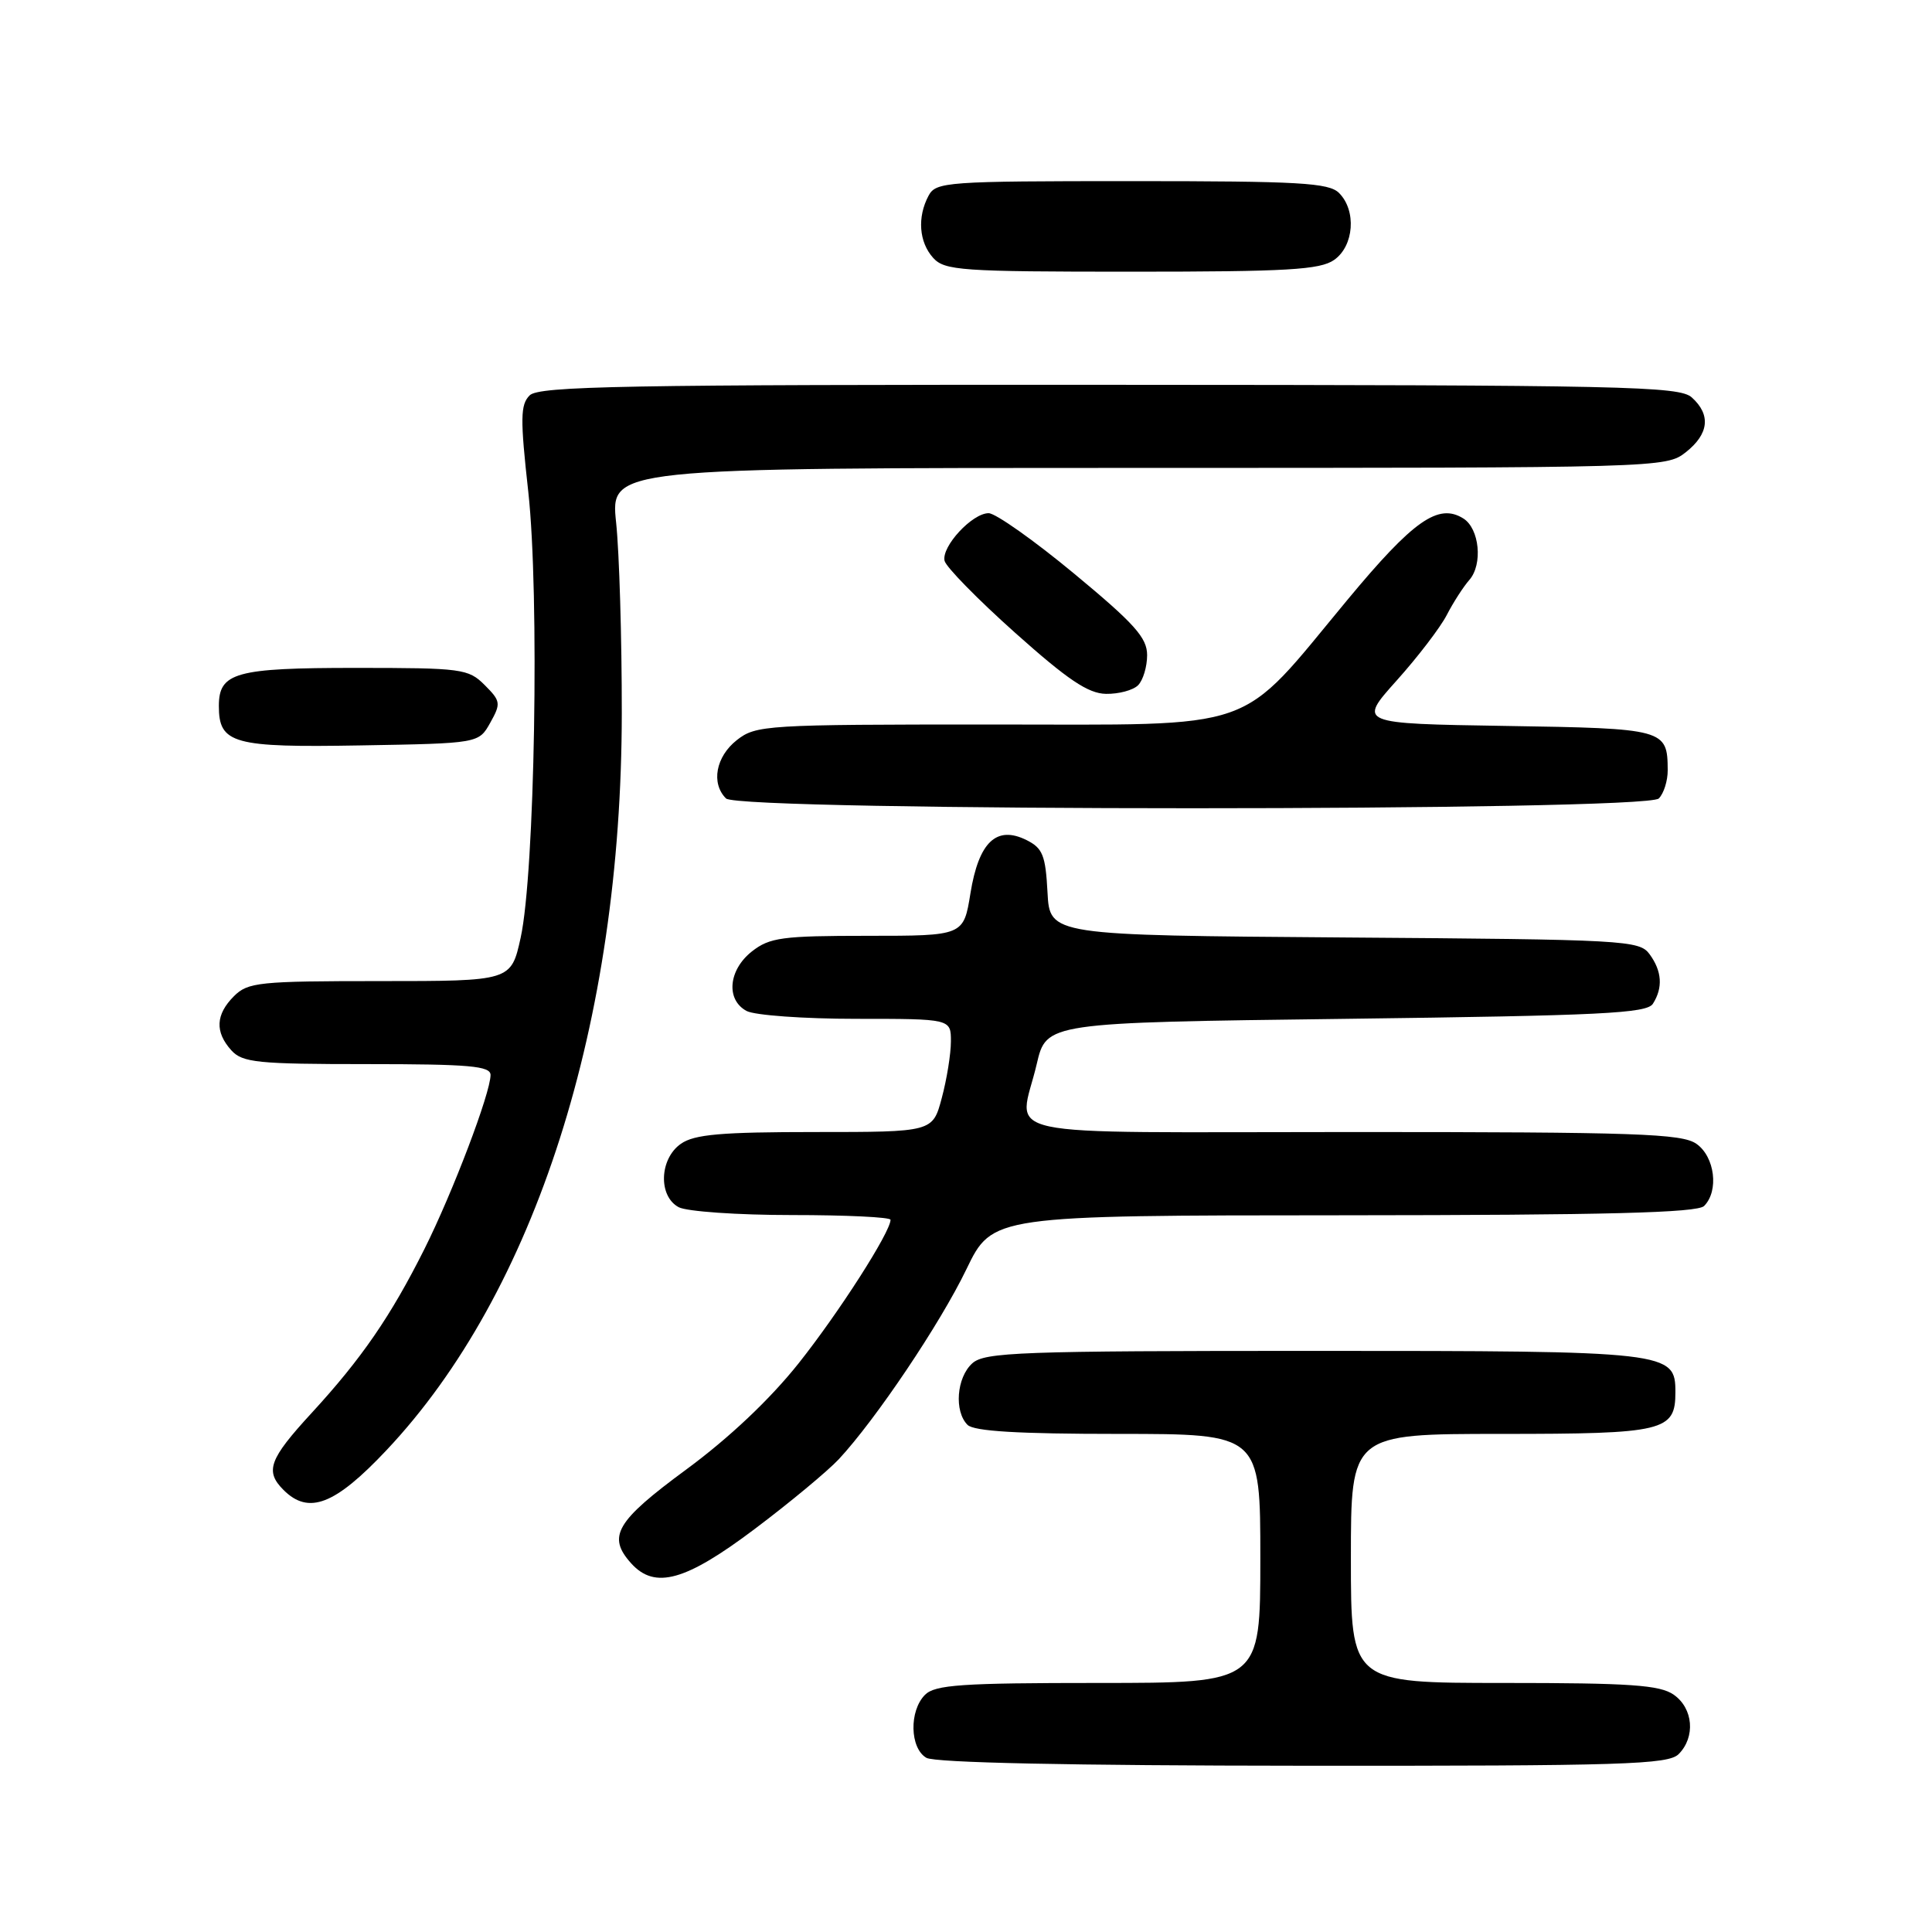 <?xml version="1.0" encoding="UTF-8" standalone="no"?>
<!DOCTYPE svg PUBLIC "-//W3C//DTD SVG 1.1//EN" "http://www.w3.org/Graphics/SVG/1.1/DTD/svg11.dtd" >
<svg xmlns="http://www.w3.org/2000/svg" xmlns:xlink="http://www.w3.org/1999/xlink" version="1.1" viewBox="0 0 256 256">
 <g >
 <path fill="currentColor"
d=" M 222.43 232.43 C 224.68 230.17 224.37 226.37 221.78 224.56 C 219.94 223.27 216.01 223.00 199.28 223.00 C 179.00 223.00 179.00 223.00 179.00 206.50 C 179.00 190.00 179.00 190.00 198.93 190.00 C 220.51 190.00 222.00 189.64 222.00 184.49 C 222.00 179.08 221.31 179.00 174.11 179.00 C 135.08 179.00 130.47 179.17 128.83 180.65 C 126.75 182.53 126.41 187.01 128.20 188.80 C 129.05 189.65 134.91 190.00 148.20 190.00 C 167.00 190.00 167.00 190.00 167.00 206.50 C 167.00 223.00 167.00 223.00 145.57 223.00 C 127.42 223.00 123.90 223.24 122.57 224.57 C 120.45 226.69 120.55 231.64 122.75 232.92 C 123.87 233.57 141.82 233.95 172.68 233.97 C 215.17 234.00 221.04 233.81 222.43 232.43 Z  M 100.00 202.60 C 104.68 199.08 109.69 194.91 111.15 193.35 C 116.05 188.08 124.58 175.39 128.05 168.19 C 131.50 161.05 131.50 161.05 178.05 161.03 C 212.89 161.01 224.90 160.70 225.80 159.80 C 227.79 157.81 227.23 153.27 224.78 151.56 C 222.85 150.21 216.83 150.00 179.28 150.00 C 130.23 150.00 135.03 151.03 137.37 141.00 C 138.65 135.50 138.65 135.50 178.36 135.00 C 212.20 134.57 218.21 134.28 219.02 133.00 C 220.37 130.87 220.22 128.68 218.58 126.44 C 217.23 124.59 215.44 124.49 178.13 124.22 C 139.10 123.93 139.10 123.93 138.80 118.24 C 138.54 113.32 138.16 112.38 136.01 111.31 C 132.04 109.34 129.69 111.57 128.59 118.36 C 127.68 124.00 127.68 124.00 114.97 124.00 C 103.64 124.00 101.99 124.22 99.63 126.07 C 96.51 128.53 96.16 132.48 98.93 133.96 C 100.00 134.53 106.52 135.00 113.43 135.00 C 126.00 135.00 126.00 135.00 126.00 137.99 C 126.00 139.63 125.46 143.00 124.79 145.49 C 123.59 150.00 123.59 150.00 108.02 150.00 C 95.54 150.00 92.00 150.31 90.22 151.56 C 87.37 153.55 87.20 158.50 89.93 159.96 C 91.00 160.53 97.75 161.00 104.93 161.00 C 112.12 161.00 118.00 161.28 118.00 161.63 C 118.00 163.25 111.15 173.94 105.81 180.66 C 102.02 185.42 96.63 190.52 90.94 194.71 C 81.58 201.60 80.42 203.59 83.65 207.17 C 86.79 210.63 90.85 209.49 100.00 202.60 Z  M 51.21 192.16 C 70.93 171.25 82.36 135.47 82.39 94.50 C 82.40 84.60 82.06 73.24 81.64 69.25 C 80.88 62.00 80.88 62.00 150.80 62.00 C 220.03 62.00 220.76 61.98 223.37 59.93 C 226.44 57.51 226.73 54.97 224.18 52.67 C 222.54 51.17 215.47 51.02 146.99 50.99 C 82.70 50.96 71.41 51.16 70.18 52.39 C 68.95 53.62 68.92 55.45 70.00 65.16 C 71.50 78.76 70.87 115.71 68.99 124.25 C 67.72 130.00 67.72 130.00 50.36 130.00 C 34.33 130.00 32.85 130.15 31.00 132.00 C 28.57 134.43 28.46 136.74 30.65 139.17 C 32.13 140.80 34.09 141.00 48.65 141.00 C 62.22 141.00 65.00 141.25 65.00 142.44 C 65.00 144.82 59.98 158.03 56.24 165.50 C 51.78 174.40 47.92 180.02 41.29 187.23 C 35.65 193.36 35.08 194.94 37.57 197.43 C 40.90 200.75 44.37 199.42 51.21 192.16 Z  M 219.80 105.80 C 220.46 105.14 220.99 103.45 220.98 102.05 C 220.95 96.61 220.63 96.52 199.51 96.19 C 179.95 95.88 179.95 95.88 185.05 90.19 C 187.86 87.06 190.85 83.15 191.70 81.50 C 192.55 79.85 193.90 77.75 194.70 76.84 C 196.50 74.78 196.04 70.04 193.90 68.70 C 190.59 66.63 187.29 68.94 178.56 79.46 C 163.78 97.26 167.39 96.00 131.24 96.00 C 101.42 96.00 100.17 96.08 97.63 98.07 C 94.85 100.26 94.19 103.79 96.20 105.80 C 97.93 107.53 218.07 107.53 219.80 105.80 Z  M 64.96 95.77 C 66.39 93.21 66.35 92.90 64.22 90.77 C 62.06 88.61 61.20 88.50 47.13 88.50 C 31.20 88.50 29.00 89.11 29.00 93.55 C 29.00 98.55 30.88 99.07 47.81 98.77 C 63.43 98.50 63.43 98.50 64.96 95.77 Z  M 150.80 90.80 C 151.46 90.14 152.00 88.34 152.00 86.81 C 152.00 84.50 150.33 82.64 142.33 76.01 C 137.01 71.60 131.91 68.00 131.00 68.00 C 128.82 68.00 124.73 72.42 125.16 74.31 C 125.35 75.13 129.55 79.42 134.50 83.84 C 141.47 90.07 144.19 91.90 146.55 91.94 C 148.23 91.97 150.14 91.46 150.80 90.80 Z  M 176.78 34.44 C 179.42 32.59 179.76 27.90 177.43 25.57 C 176.08 24.22 172.17 24.00 149.96 24.00 C 125.39 24.00 124.02 24.10 123.04 25.93 C 121.52 28.77 121.77 32.09 123.65 34.17 C 125.17 35.85 127.35 36.00 149.93 36.00 C 170.60 36.00 174.91 35.75 176.78 34.44 Z "/>
</g>
</svg>